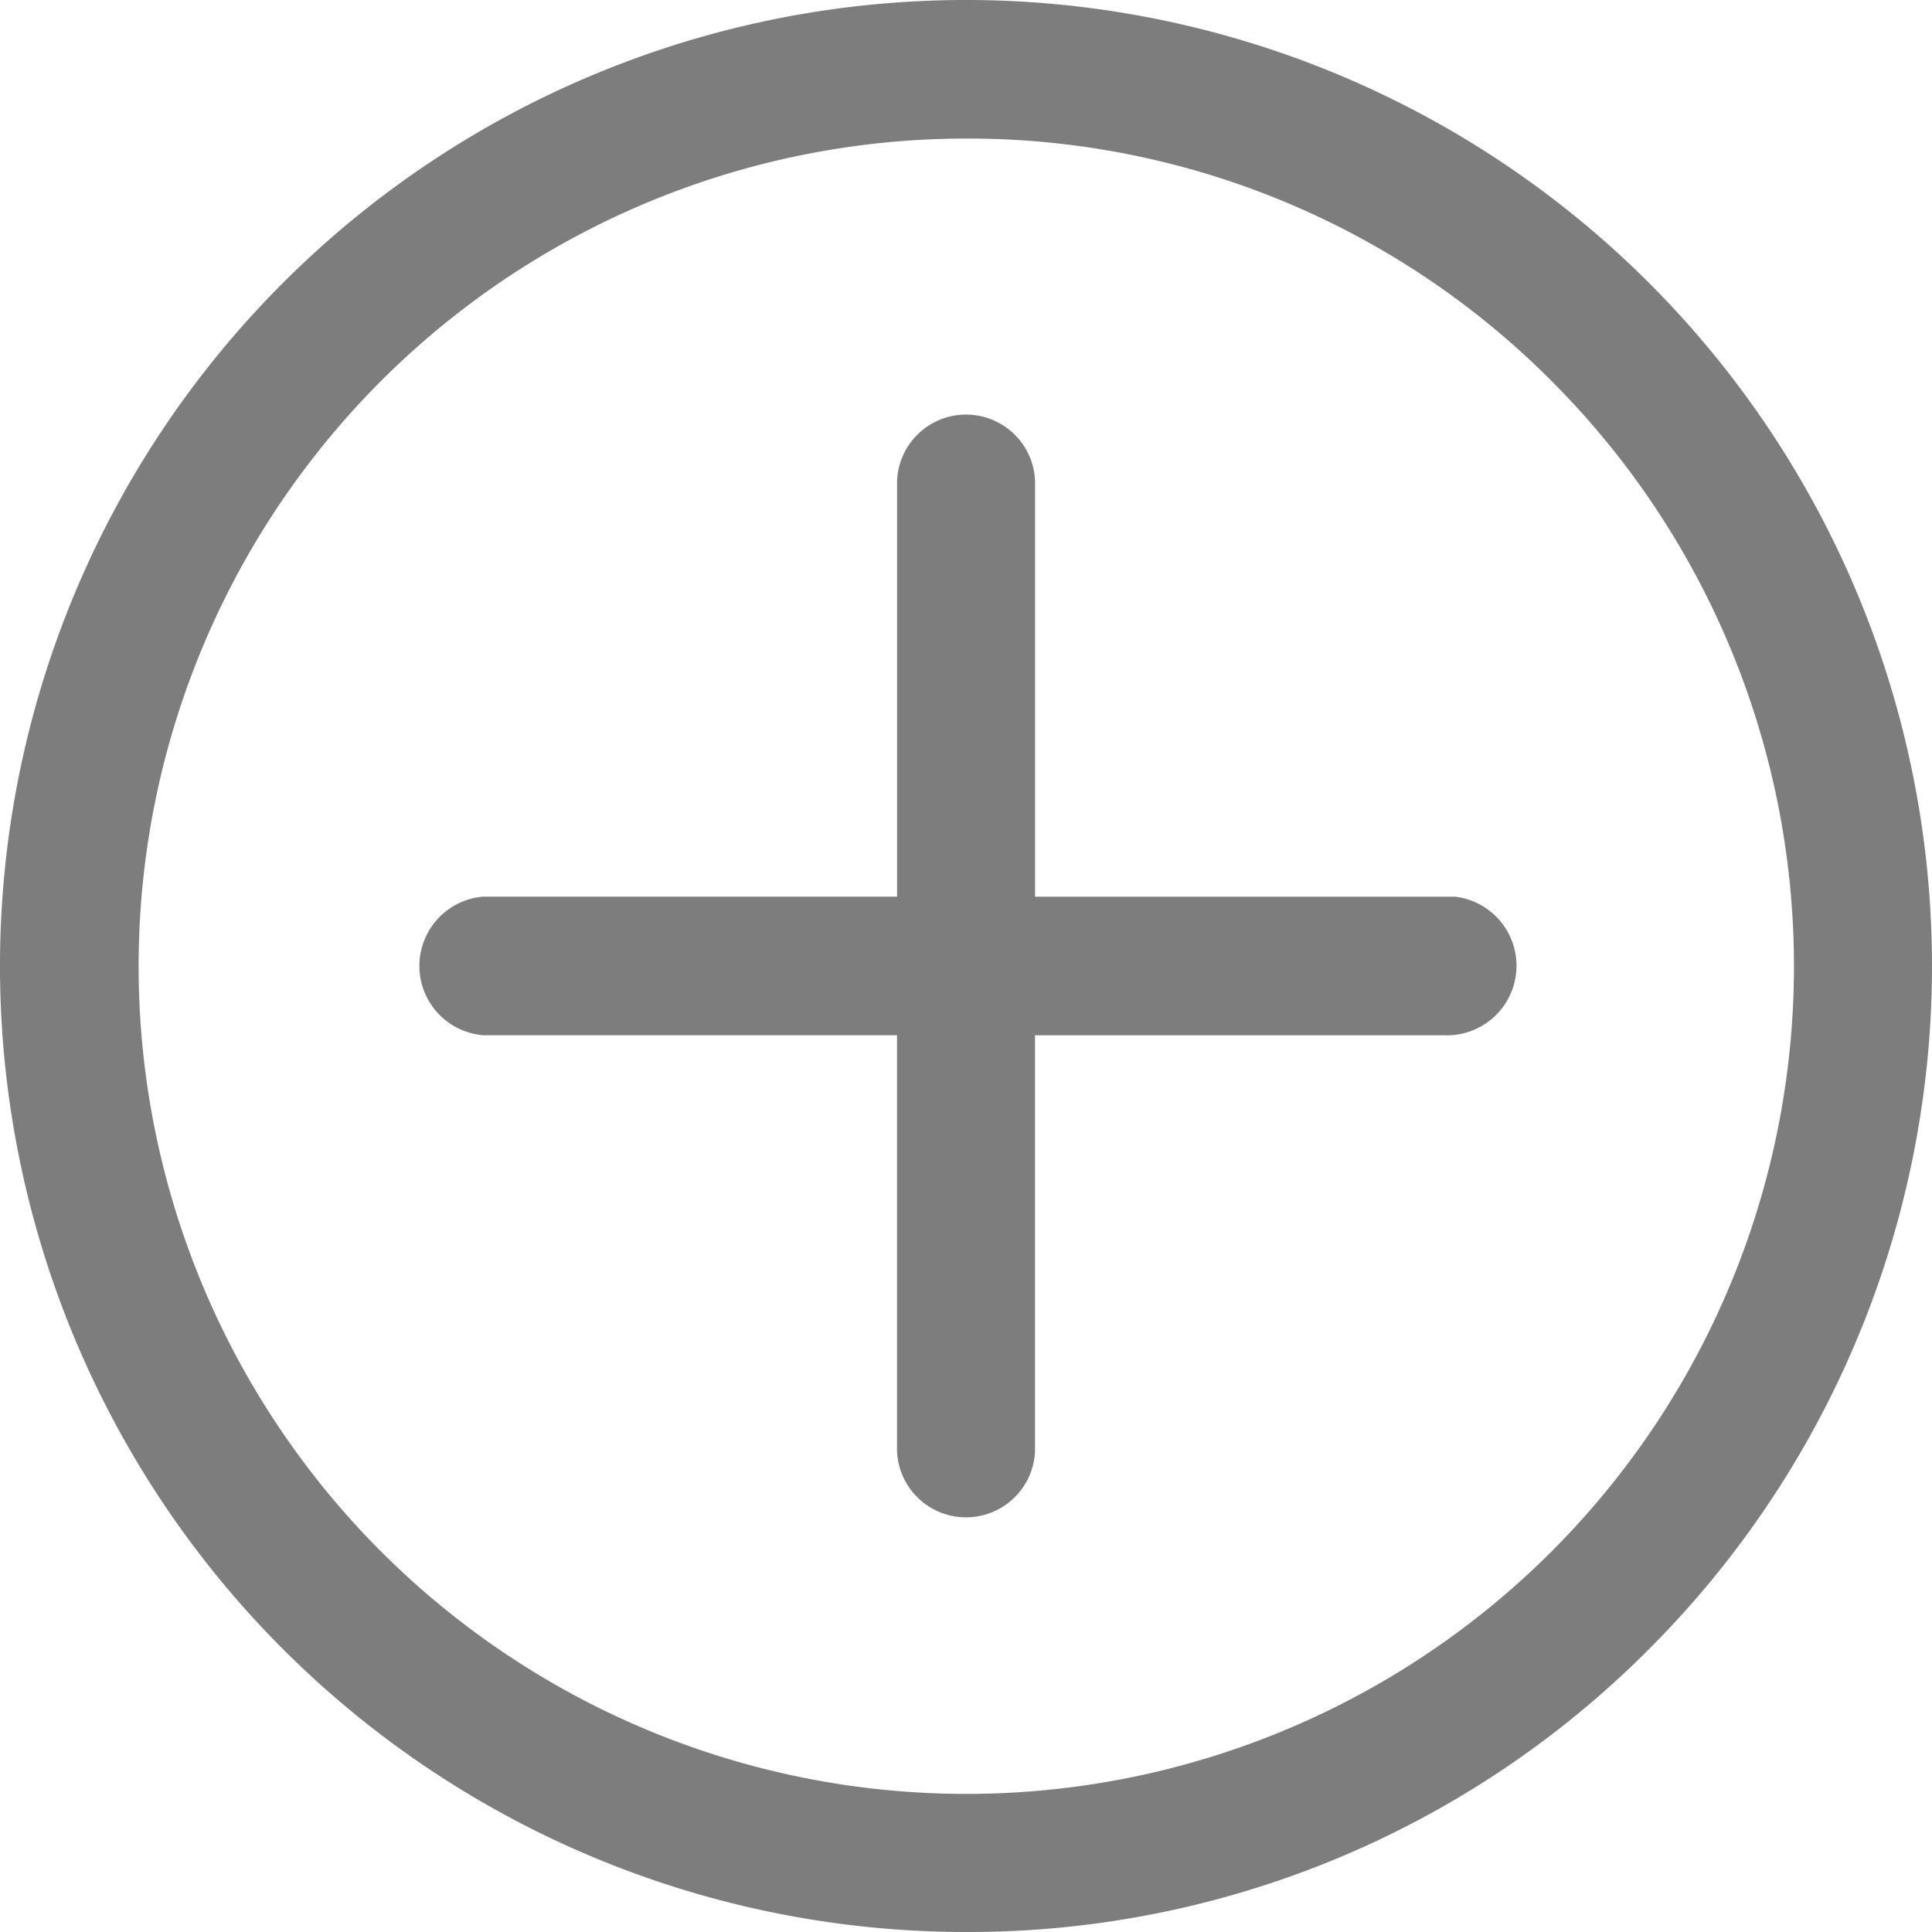 <svg xmlns="http://www.w3.org/2000/svg" width="50" height="50" viewBox="0 0 50 50"><defs><style>.a{fill:#7d7d7d;}</style></defs><path class="a" d="M92.121,118.065a25,25,0,1,1,17.674-7.32,24.841,24.841,0,0,1-17.674,7.32Zm0-46.414a21.42,21.42,0,1,0,15.155,6.276A21.293,21.293,0,0,0,92.121,71.651Zm12.5,19.62H93.907V80.508a1.787,1.787,0,0,0-3.571,0V91.27H79.621a1.8,1.8,0,0,0,0,3.587H90.335V105.62a1.787,1.787,0,0,0,3.571,0V94.858h10.715a1.8,1.8,0,0,0,.155-3.587q-.077,0-.155,0Z" transform="translate(-67.12 -68.065)"/></svg>